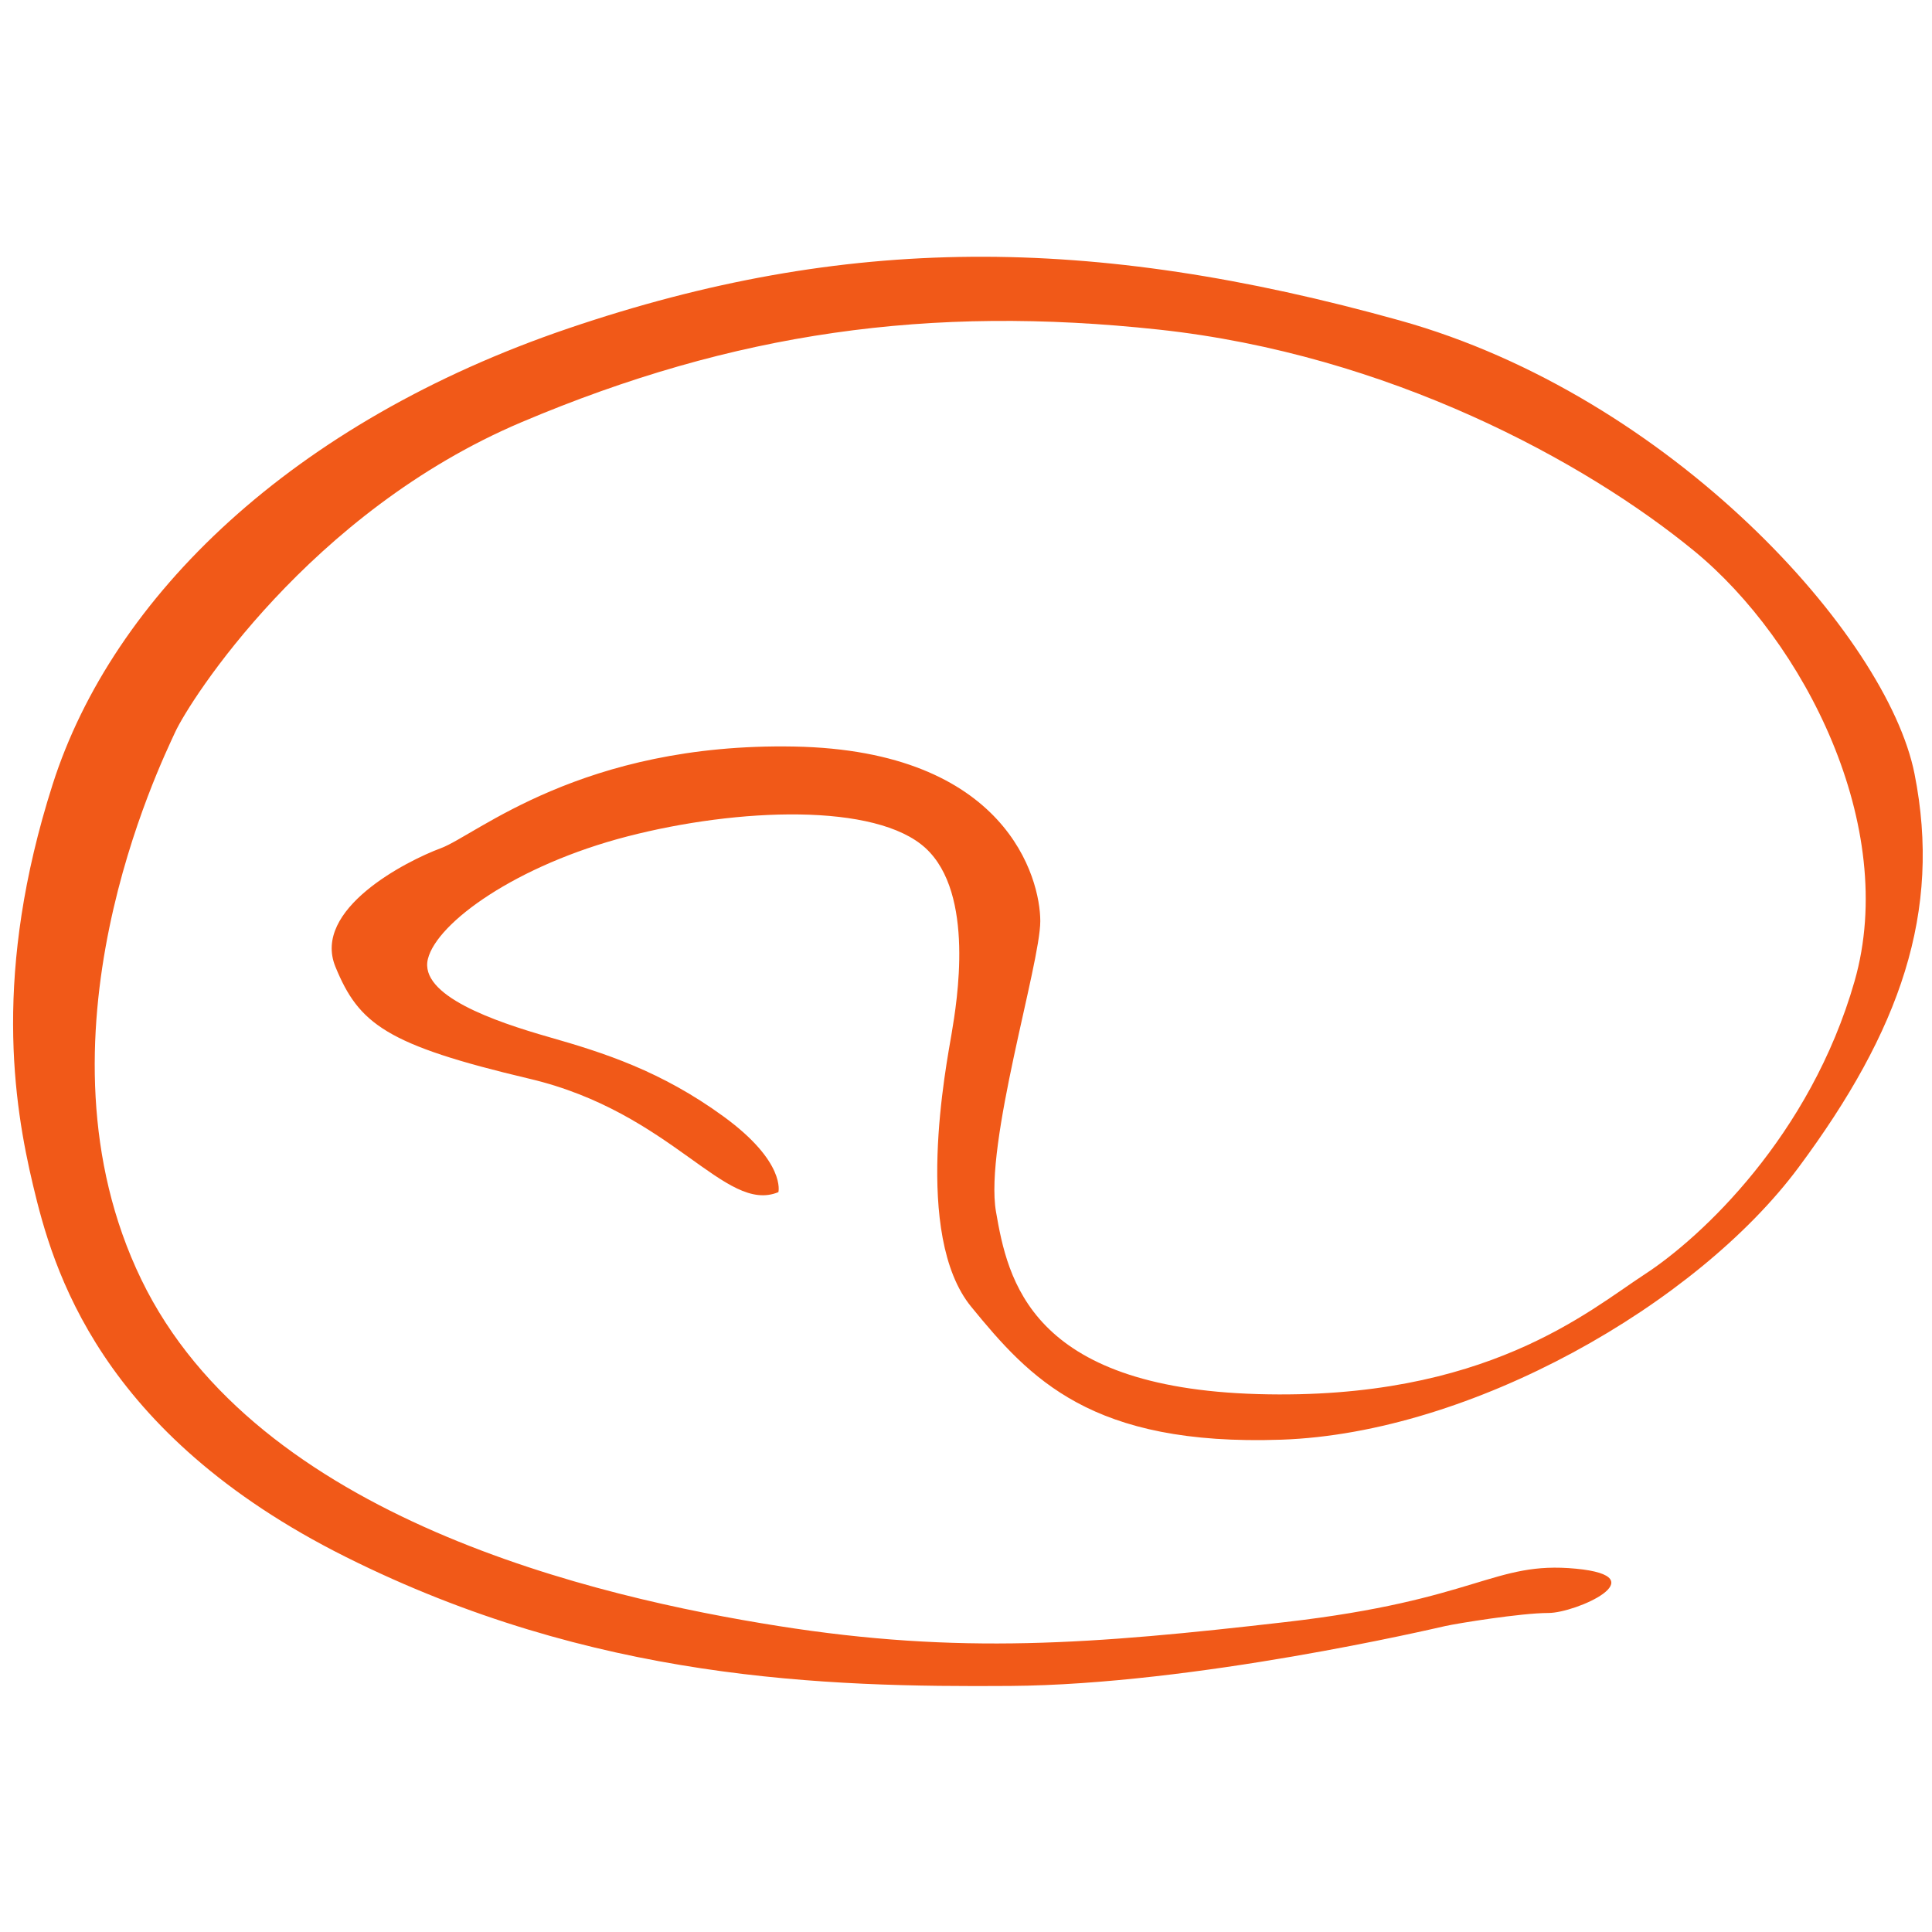 <?xml version="1.0" encoding="utf-8"?>
<!-- Generator: Adobe Illustrator 15.0.0, SVG Export Plug-In . SVG Version: 6.00 Build 0)  -->
<!DOCTYPE svg PUBLIC "-//W3C//DTD SVG 1.1//EN" "http://www.w3.org/Graphics/SVG/1.1/DTD/svg11.dtd">
<svg version="1.1" id="Layer_1" xmlns="http://www.w3.org/2000/svg" xmlns:xlink="http://www.w3.org/1999/xlink" x="0px" y="0px"
	 width="479px" height="479px" viewBox="0 0 479 479" enable-background="new 0 0 479 479" xml:space="preserve">
<g>
	<path fill="#F15918" d="M192.986,295.566c0,0,1.939-7.43-13.567-18.734c-15.505-11.305-29.718-15.83-43.286-19.705
		c-13.568-3.877-32.304-10.338-30.042-19.382c2.261-9.045,21.965-23.259,49.423-30.365c27.458-7.106,61.7-8.399,73.975,2.906
		c12.276,11.307,7.753,38.12,6.461,45.871c-1.292,7.752-9.691,50.068,4.848,67.837c14.533,17.768,29.718,34.564,76.88,32.948
		c47.164-1.613,103.049-33.595,128.245-67.514c25.196-33.918,35.534-63.313,28.748-97.554
		c-6.783-34.242-60.407-93.68-127.596-112.416c-76.879-21.437-137.614-21.319-206.097,1.938
		c-68.482,23.258-113.061,66.545-127.92,113.061c-14.86,46.517-9.691,79.144-4.846,99.495c4.846,20.349,16.151,61.376,77.527,92.063
		c61.377,30.688,118.876,32.305,164.749,31.98c45.87-0.324,104.984-14.213,107.892-14.86c2.907-0.645,18.736-3.229,25.519-3.229
		c6.784,0,27.136-9.044,6.784-10.983c-20.351-1.938-24.227,7.754-72.035,13.244c-47.81,5.493-80.759,8.077-125.661,0.969
		c-44.902-7.106-129.213-26.488-157.962-85.927c-28.751-59.438,4.845-127.92,8.398-135.673c3.553-7.752,33.272-54.592,85.926-76.882
		c52.655-22.289,101.11-29.074,157.965-22.935c56.854,6.138,105.631,32.626,132.765,54.916
		c27.137,22.289,50.717,68.16,39.733,106.601c-10.983,38.441-38.117,63.638-52.006,72.682
		c-13.892,9.046-39.412,31.335-95.941,29.721c-56.533-1.617-62.022-28.429-64.931-45.226c-2.908-16.796,10.984-61.376,10.984-72.037
		c0-10.66-8.399-42.318-61.054-43.286c-52.654-0.97-78.821,21.965-87.542,25.195c-8.722,3.231-31.98,15.183-26.166,29.396
		c5.815,14.213,12.598,19.382,48.132,27.78C166.821,275.862,179.742,301.059,192.986,295.566z"/>
</g>
</svg>

